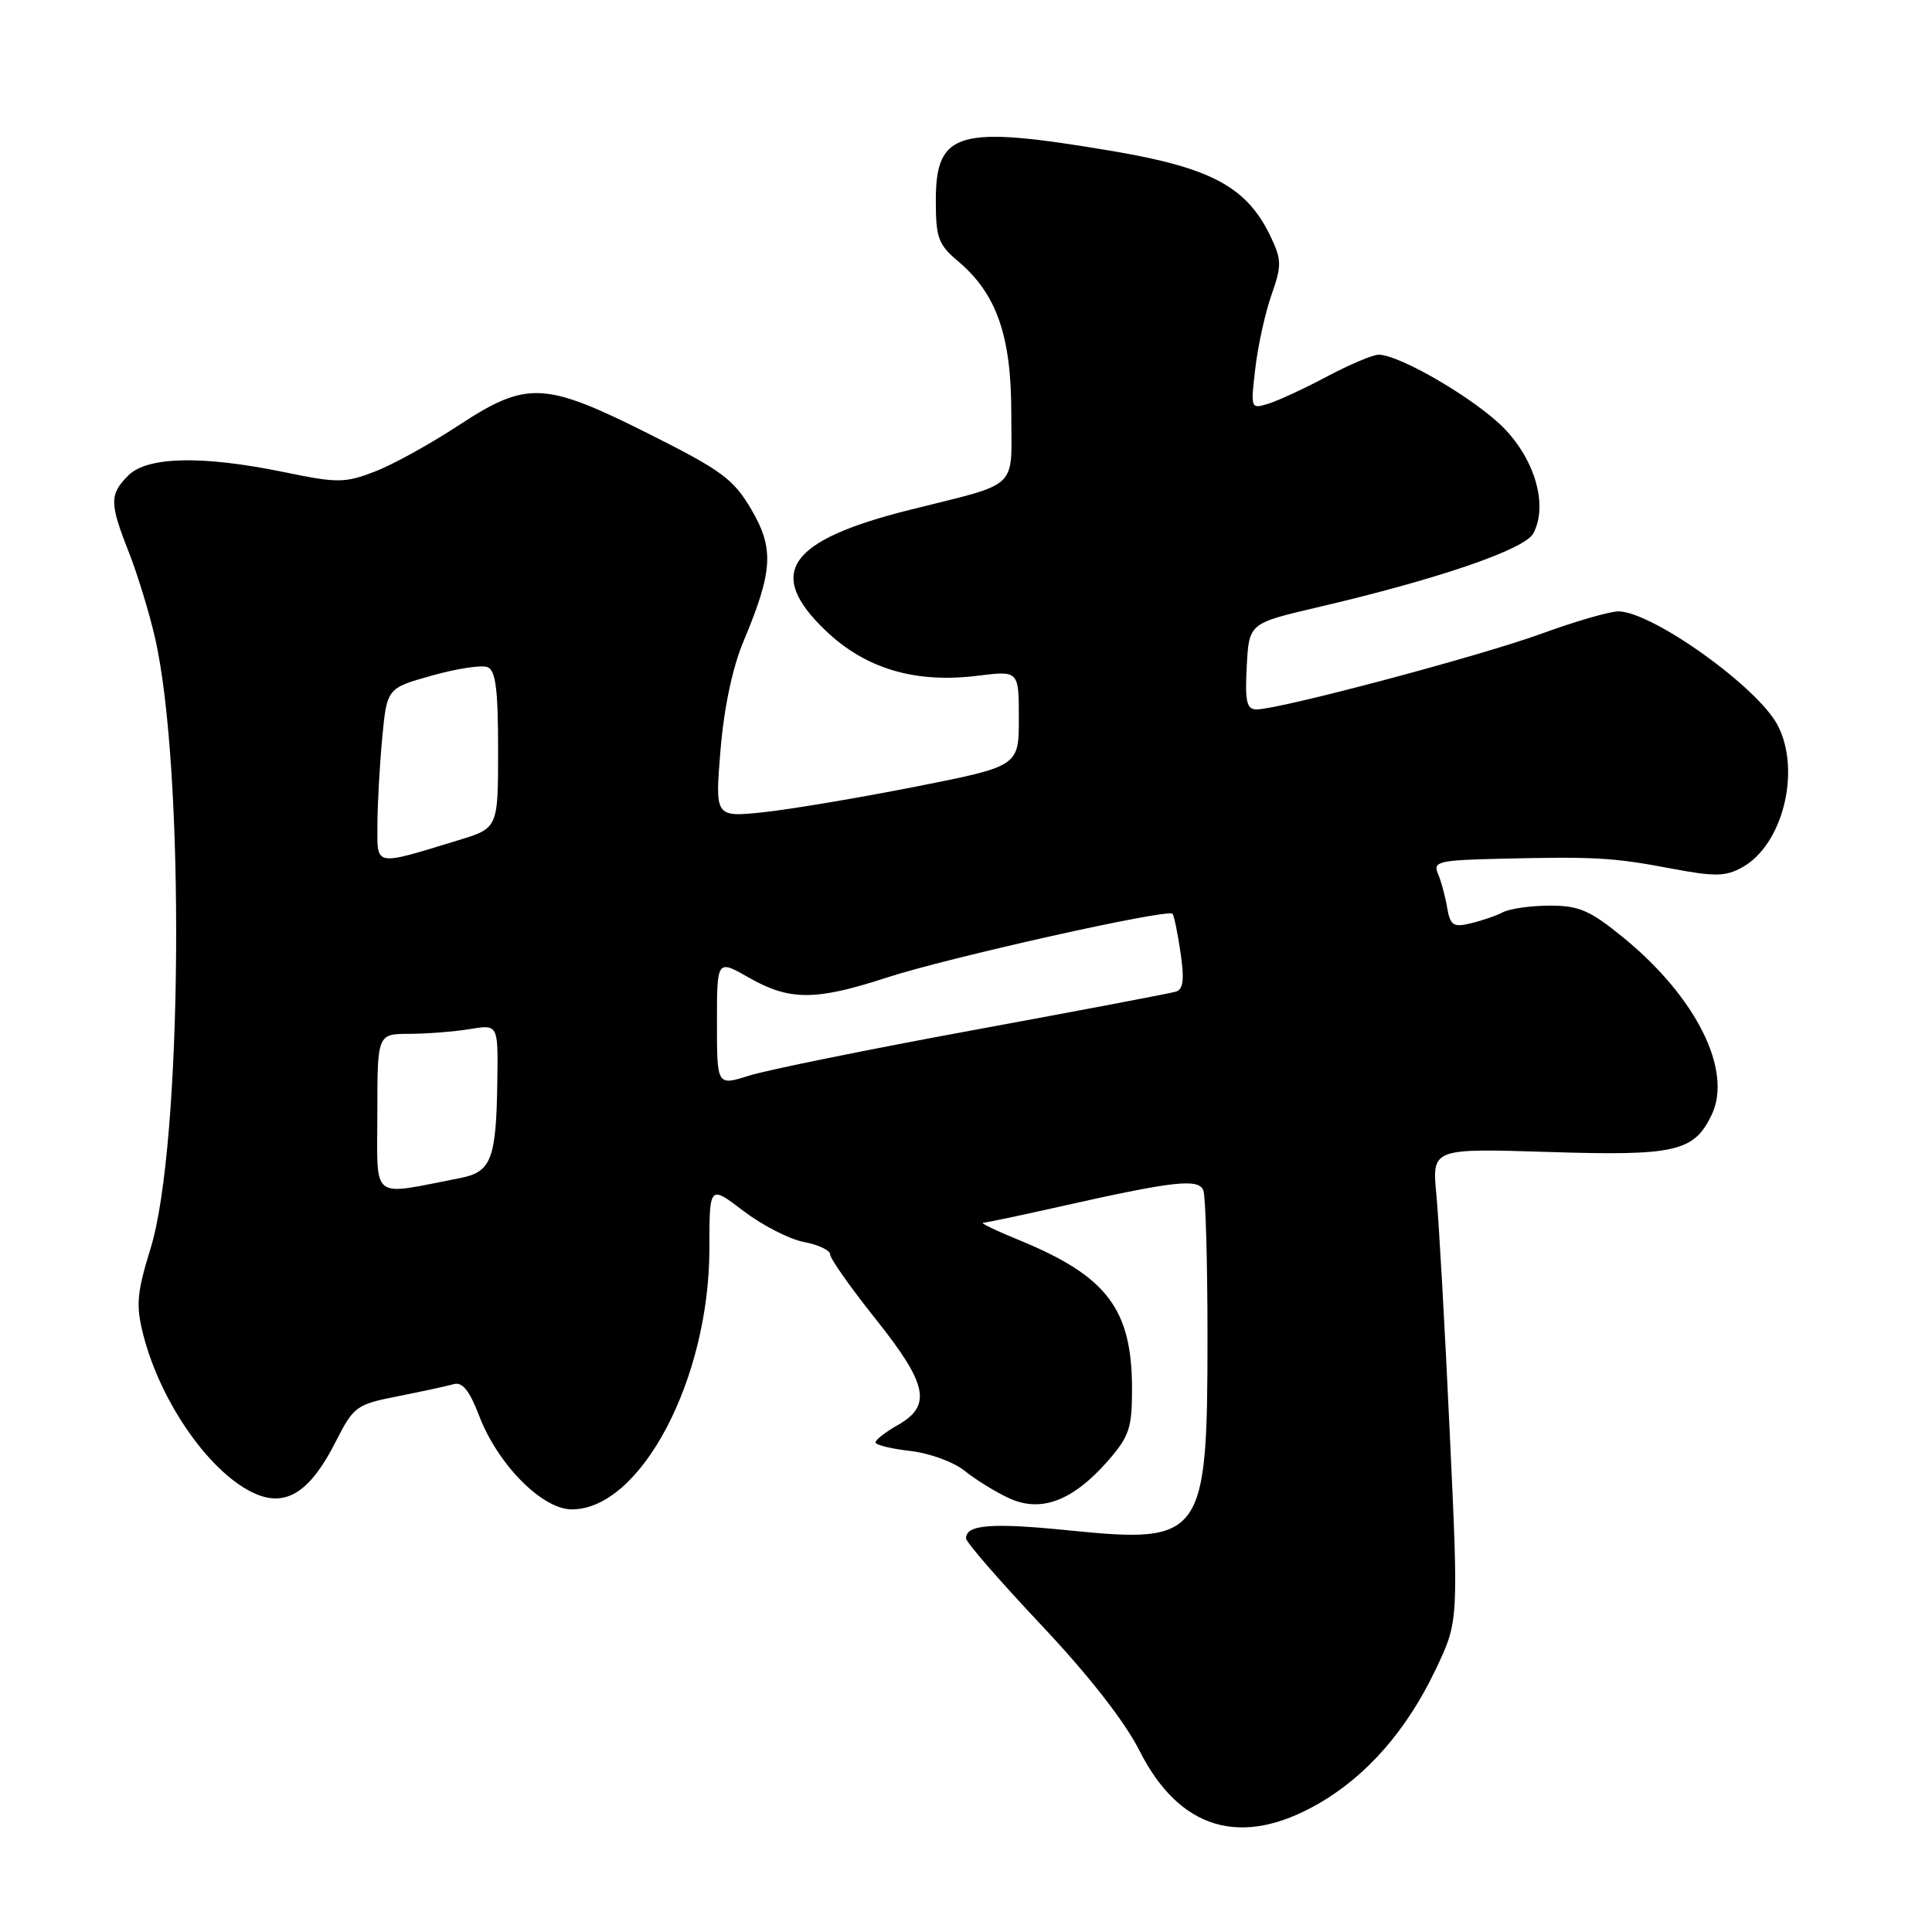<?xml version="1.0" encoding="UTF-8" standalone="no"?>
<!DOCTYPE svg PUBLIC "-//W3C//DTD SVG 1.1//EN" "http://www.w3.org/Graphics/SVG/1.1/DTD/svg11.dtd" >
<svg xmlns="http://www.w3.org/2000/svg" xmlns:xlink="http://www.w3.org/1999/xlink" version="1.1" viewBox="0 0 256 256">
 <g >
 <path fill="currentColor"
d=" M 174.63 239.04 C 181.12 235.32 186.41 229.26 190.26 221.16 C 193.27 214.82 193.27 214.82 192.09 189.66 C 191.45 175.82 190.65 161.72 190.33 158.33 C 189.74 152.16 189.74 152.16 205.12 152.64 C 222.01 153.18 224.45 152.62 226.80 147.73 C 229.61 141.86 224.78 132.15 215.12 124.25 C 210.71 120.64 209.24 120.00 205.40 120.00 C 202.91 120.00 200.11 120.39 199.18 120.86 C 198.26 121.34 196.31 122.01 194.86 122.35 C 192.56 122.90 192.16 122.63 191.75 120.24 C 191.49 118.73 190.95 116.71 190.53 115.75 C 189.86 114.17 190.63 113.98 198.64 113.79 C 211.33 113.49 213.68 113.62 221.37 115.07 C 227.24 116.18 228.64 116.16 230.88 114.91 C 236.23 111.94 238.68 102.14 235.56 96.12 C 232.95 91.06 218.93 81.04 214.44 81.01 C 213.31 81.01 208.71 82.34 204.21 83.98 C 196.07 86.95 169.54 94.00 166.50 94.00 C 165.19 94.00 164.95 92.98 165.20 88.30 C 165.50 82.60 165.50 82.60 174.50 80.49 C 190.53 76.75 202.03 72.81 203.17 70.68 C 205.12 67.04 203.47 61.07 199.33 56.78 C 195.62 52.95 185.49 47.00 182.67 47.00 C 181.91 47.00 178.86 48.29 175.89 49.86 C 172.93 51.44 169.42 53.07 168.10 53.48 C 165.72 54.22 165.70 54.19 166.34 48.77 C 166.69 45.76 167.66 41.39 168.49 39.04 C 169.84 35.20 169.83 34.44 168.38 31.38 C 165.24 24.78 160.54 22.24 147.37 20.01 C 126.88 16.55 124.00 17.37 124.00 26.62 C 124.00 31.48 124.34 32.42 126.92 34.59 C 132.05 38.91 134.00 44.45 134.00 54.74 C 134.00 65.10 135.32 63.85 120.50 67.57 C 104.42 71.61 101.42 75.91 109.38 83.54 C 114.67 88.61 121.27 90.57 129.54 89.54 C 135.00 88.86 135.00 88.86 135.00 95.19 C 135.00 101.53 135.00 101.53 121.25 104.25 C 113.69 105.74 104.63 107.26 101.12 107.63 C 94.74 108.29 94.74 108.29 95.47 99.39 C 95.93 93.81 97.06 88.45 98.51 85.00 C 102.42 75.67 102.60 72.70 99.55 67.50 C 97.20 63.49 95.63 62.33 85.96 57.48 C 72.08 50.52 69.80 50.43 60.65 56.44 C 56.93 58.88 51.97 61.61 49.61 62.51 C 45.68 64.01 44.70 64.02 37.70 62.57 C 26.85 60.33 19.52 60.48 17.00 63.00 C 14.50 65.50 14.50 66.66 17.06 73.14 C 18.19 76.01 19.75 81.09 20.52 84.43 C 24.54 101.74 24.19 151.70 19.96 165.39 C 18.14 171.30 17.99 172.92 18.96 176.77 C 21.28 185.97 28.06 195.54 34.00 198.00 C 38.02 199.67 41.16 197.58 44.47 191.06 C 46.86 186.35 47.19 186.10 52.73 185.01 C 55.90 184.38 59.22 183.66 60.11 183.41 C 61.26 183.08 62.20 184.24 63.47 187.55 C 65.94 194.04 71.83 200.00 75.77 200.00 C 84.90 200.00 94.00 182.75 94.00 165.42 C 94.00 157.01 94.00 157.01 98.52 160.47 C 101.01 162.36 104.61 164.21 106.52 164.57 C 108.44 164.93 110.00 165.67 110.00 166.22 C 110.00 166.77 112.70 170.61 116.00 174.74 C 122.90 183.39 123.51 186.23 119.01 188.80 C 117.36 189.73 116.01 190.78 116.01 191.12 C 116.00 191.46 118.08 191.97 120.61 192.26 C 123.18 192.55 126.40 193.73 127.86 194.92 C 129.31 196.09 131.96 197.72 133.75 198.54 C 137.95 200.46 142.15 198.87 146.77 193.61 C 149.62 190.36 150.00 189.25 150.00 184.09 C 150.00 173.48 146.72 169.13 135.11 164.35 C 132.02 163.09 129.84 162.04 130.26 162.02 C 130.68 162.01 135.18 161.06 140.26 159.92 C 155.54 156.48 158.83 156.11 159.45 157.74 C 159.75 158.52 160.00 167.24 160.00 177.11 C 160.00 203.73 159.40 204.58 141.70 202.79 C 131.41 201.75 128.00 202.01 128.00 203.84 C 128.00 204.34 132.48 209.49 137.95 215.30 C 144.24 221.97 149.03 228.10 150.98 231.96 C 156.27 242.44 164.44 244.88 174.63 239.04 Z  M 50.00 147.55 C 50.00 137.00 50.00 137.00 54.25 136.99 C 56.59 136.98 60.19 136.70 62.25 136.36 C 66.00 135.74 66.00 135.74 65.90 143.12 C 65.76 153.62 65.12 155.29 60.96 156.10 C 48.92 158.44 50.00 159.29 50.00 147.55 Z  M 95.00 135.50 C 95.00 127.12 95.00 127.12 99.25 129.55 C 104.61 132.61 108.06 132.61 117.45 129.55 C 125.55 126.90 154.74 120.38 155.36 121.08 C 155.57 121.31 156.05 123.64 156.43 126.26 C 156.95 129.79 156.79 131.11 155.81 131.40 C 155.09 131.62 143.03 133.91 129.00 136.49 C 114.97 139.07 101.59 141.79 99.25 142.53 C 95.00 143.88 95.00 143.88 95.00 135.50 Z  M 50.01 109.36 C 50.01 106.69 50.30 101.50 50.64 97.84 C 51.27 91.19 51.27 91.19 57.22 89.52 C 60.49 88.60 63.80 88.09 64.58 88.39 C 65.68 88.81 66.00 91.29 66.00 99.33 C 66.00 109.73 66.00 109.73 60.75 111.33 C 49.48 114.77 50.00 114.86 50.01 109.36 Z "/>
</g>
</svg>